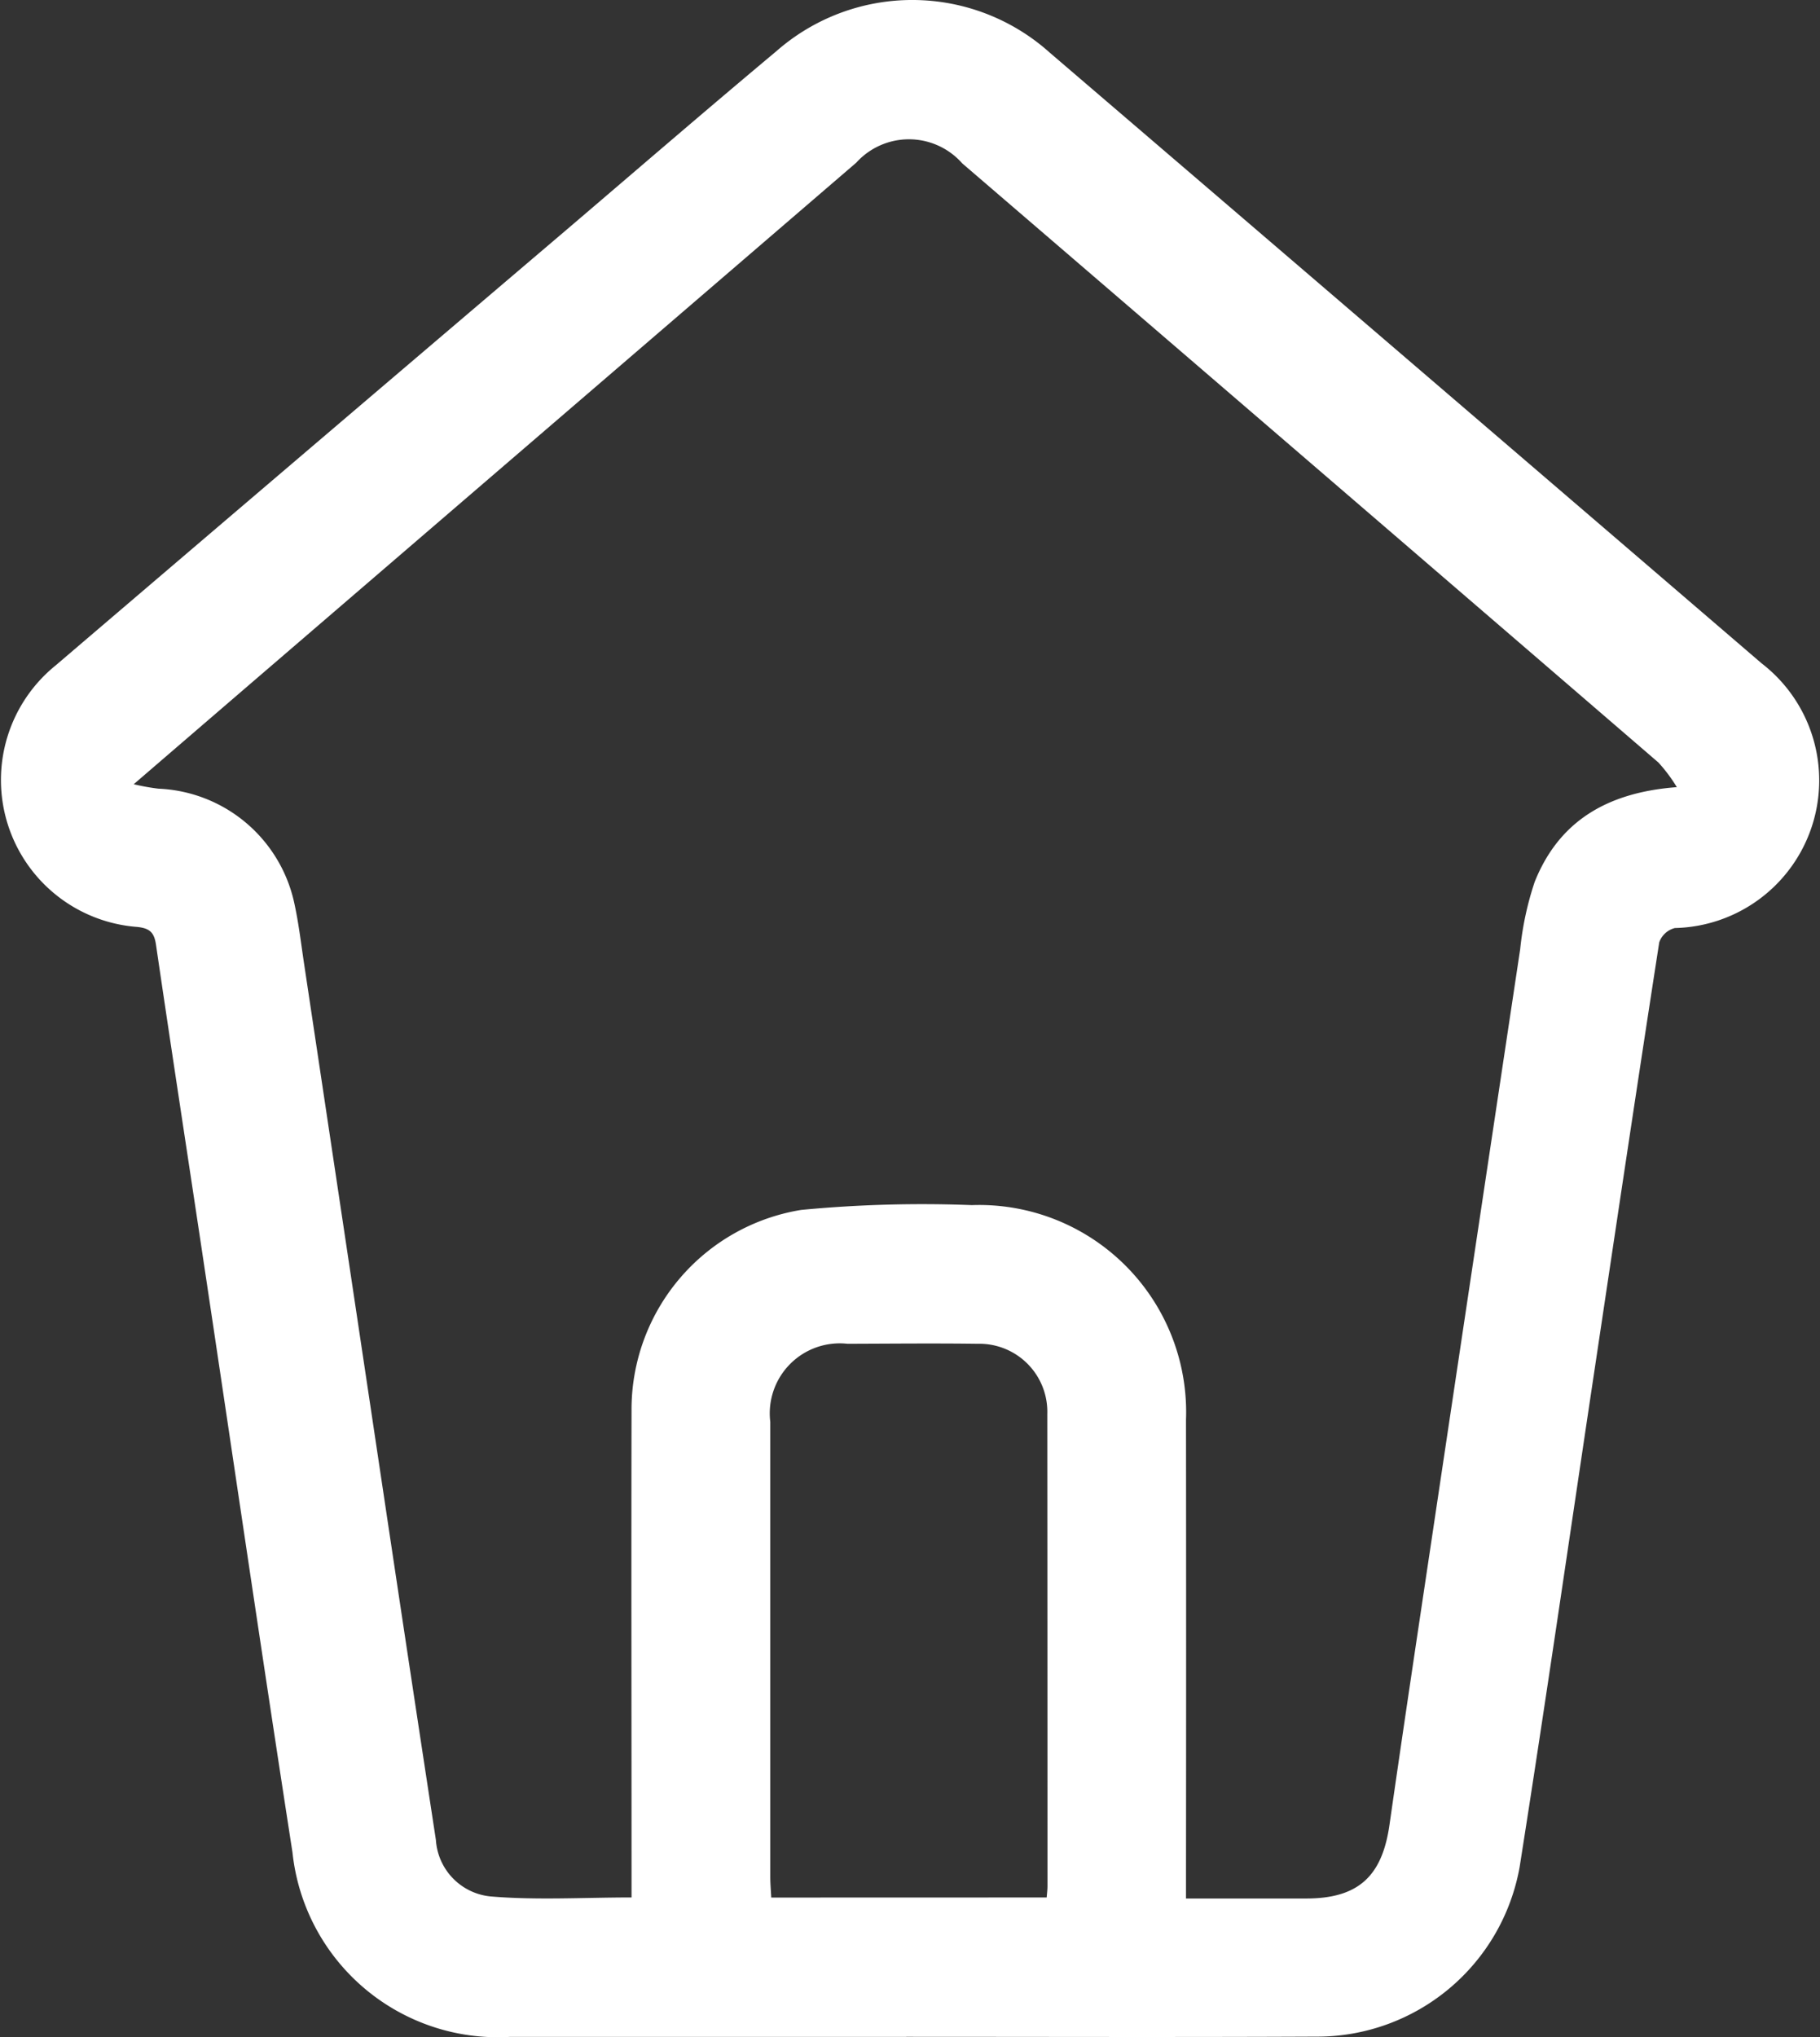 <svg xmlns="http://www.w3.org/2000/svg" width="71.505" height="80" viewBox="0 0 71.505 80">
  <rect x="0" y="0" width="71.505" height="80" fill="#333333" stroke="none"/>
  <path id="Path_1052" data-name="Path 1052" d="M822.122,536.99H806.548a8.113,8.113,0,0,1-8.537-7.246c-1.216-7.841-2.364-15.693-3.543-23.54-.606-4.035-1.227-8.068-1.819-12.106-.071-.481-.24-.647-.738-.7a5.787,5.787,0,0,1-3.2-10.275q10-8.541,20.011-17.058c2.763-2.355,5.511-4.729,8.3-7.06a8.091,8.091,0,0,1,10.743.058q13.992,11.985,27.97,23.986a5.8,5.8,0,0,1-3.411,10.392.88.88,0,0,0-.615.562c-.878,5.657-1.721,11.319-2.57,16.98-.967,6.446-1.9,12.9-2.915,19.336a8.088,8.088,0,0,1-8.012,6.661c-5.361.025-10.723.007-16.085.007ZM852.4,487.908a6.191,6.191,0,0,0-.723-.967q-13.666-11.773-27.351-23.53a2.792,2.792,0,0,0-4.166-.027l-22.712,19.527c-1.839,1.581-3.677,3.163-5.674,4.882a8.427,8.427,0,0,0,.972.175,5.706,5.706,0,0,1,5.312,4.387c.19.826.286,1.674.413,2.515q1.667,11.1,3.329,22.2.915,6.1,1.846,12.188a2.383,2.383,0,0,0,2.146,2.215c1.818.154,3.658.04,5.54.04v-.99c0-6.043-.012-12.085,0-18.128A7.939,7.939,0,0,1,818,504.511a50.223,50.223,0,0,1,6.7-.188,8.133,8.133,0,0,1,8.416,8.429q.009,8.937,0,17.872v.931c1.655,0,3.185,0,4.714,0,2.043,0,2.989-.858,3.28-2.889.515-3.591,1.053-7.178,1.59-10.765q1.766-11.814,3.545-23.625a12.2,12.2,0,0,1,.571-2.649C847.768,489.251,849.654,488.115,852.4,487.908Zm-24.757,43.606c.013-.172.031-.307.031-.442q0-9.276-.007-18.552a2.672,2.672,0,0,0-2.744-2.751c-1.7-.023-3.4-.005-5.106,0a2.749,2.749,0,0,0-3.034,3.065q0,8.936,0,17.871c0,.272.025.543.038.812Z" transform="translate(-786.52 -456.994)" fill="#fff"/>
</svg>
